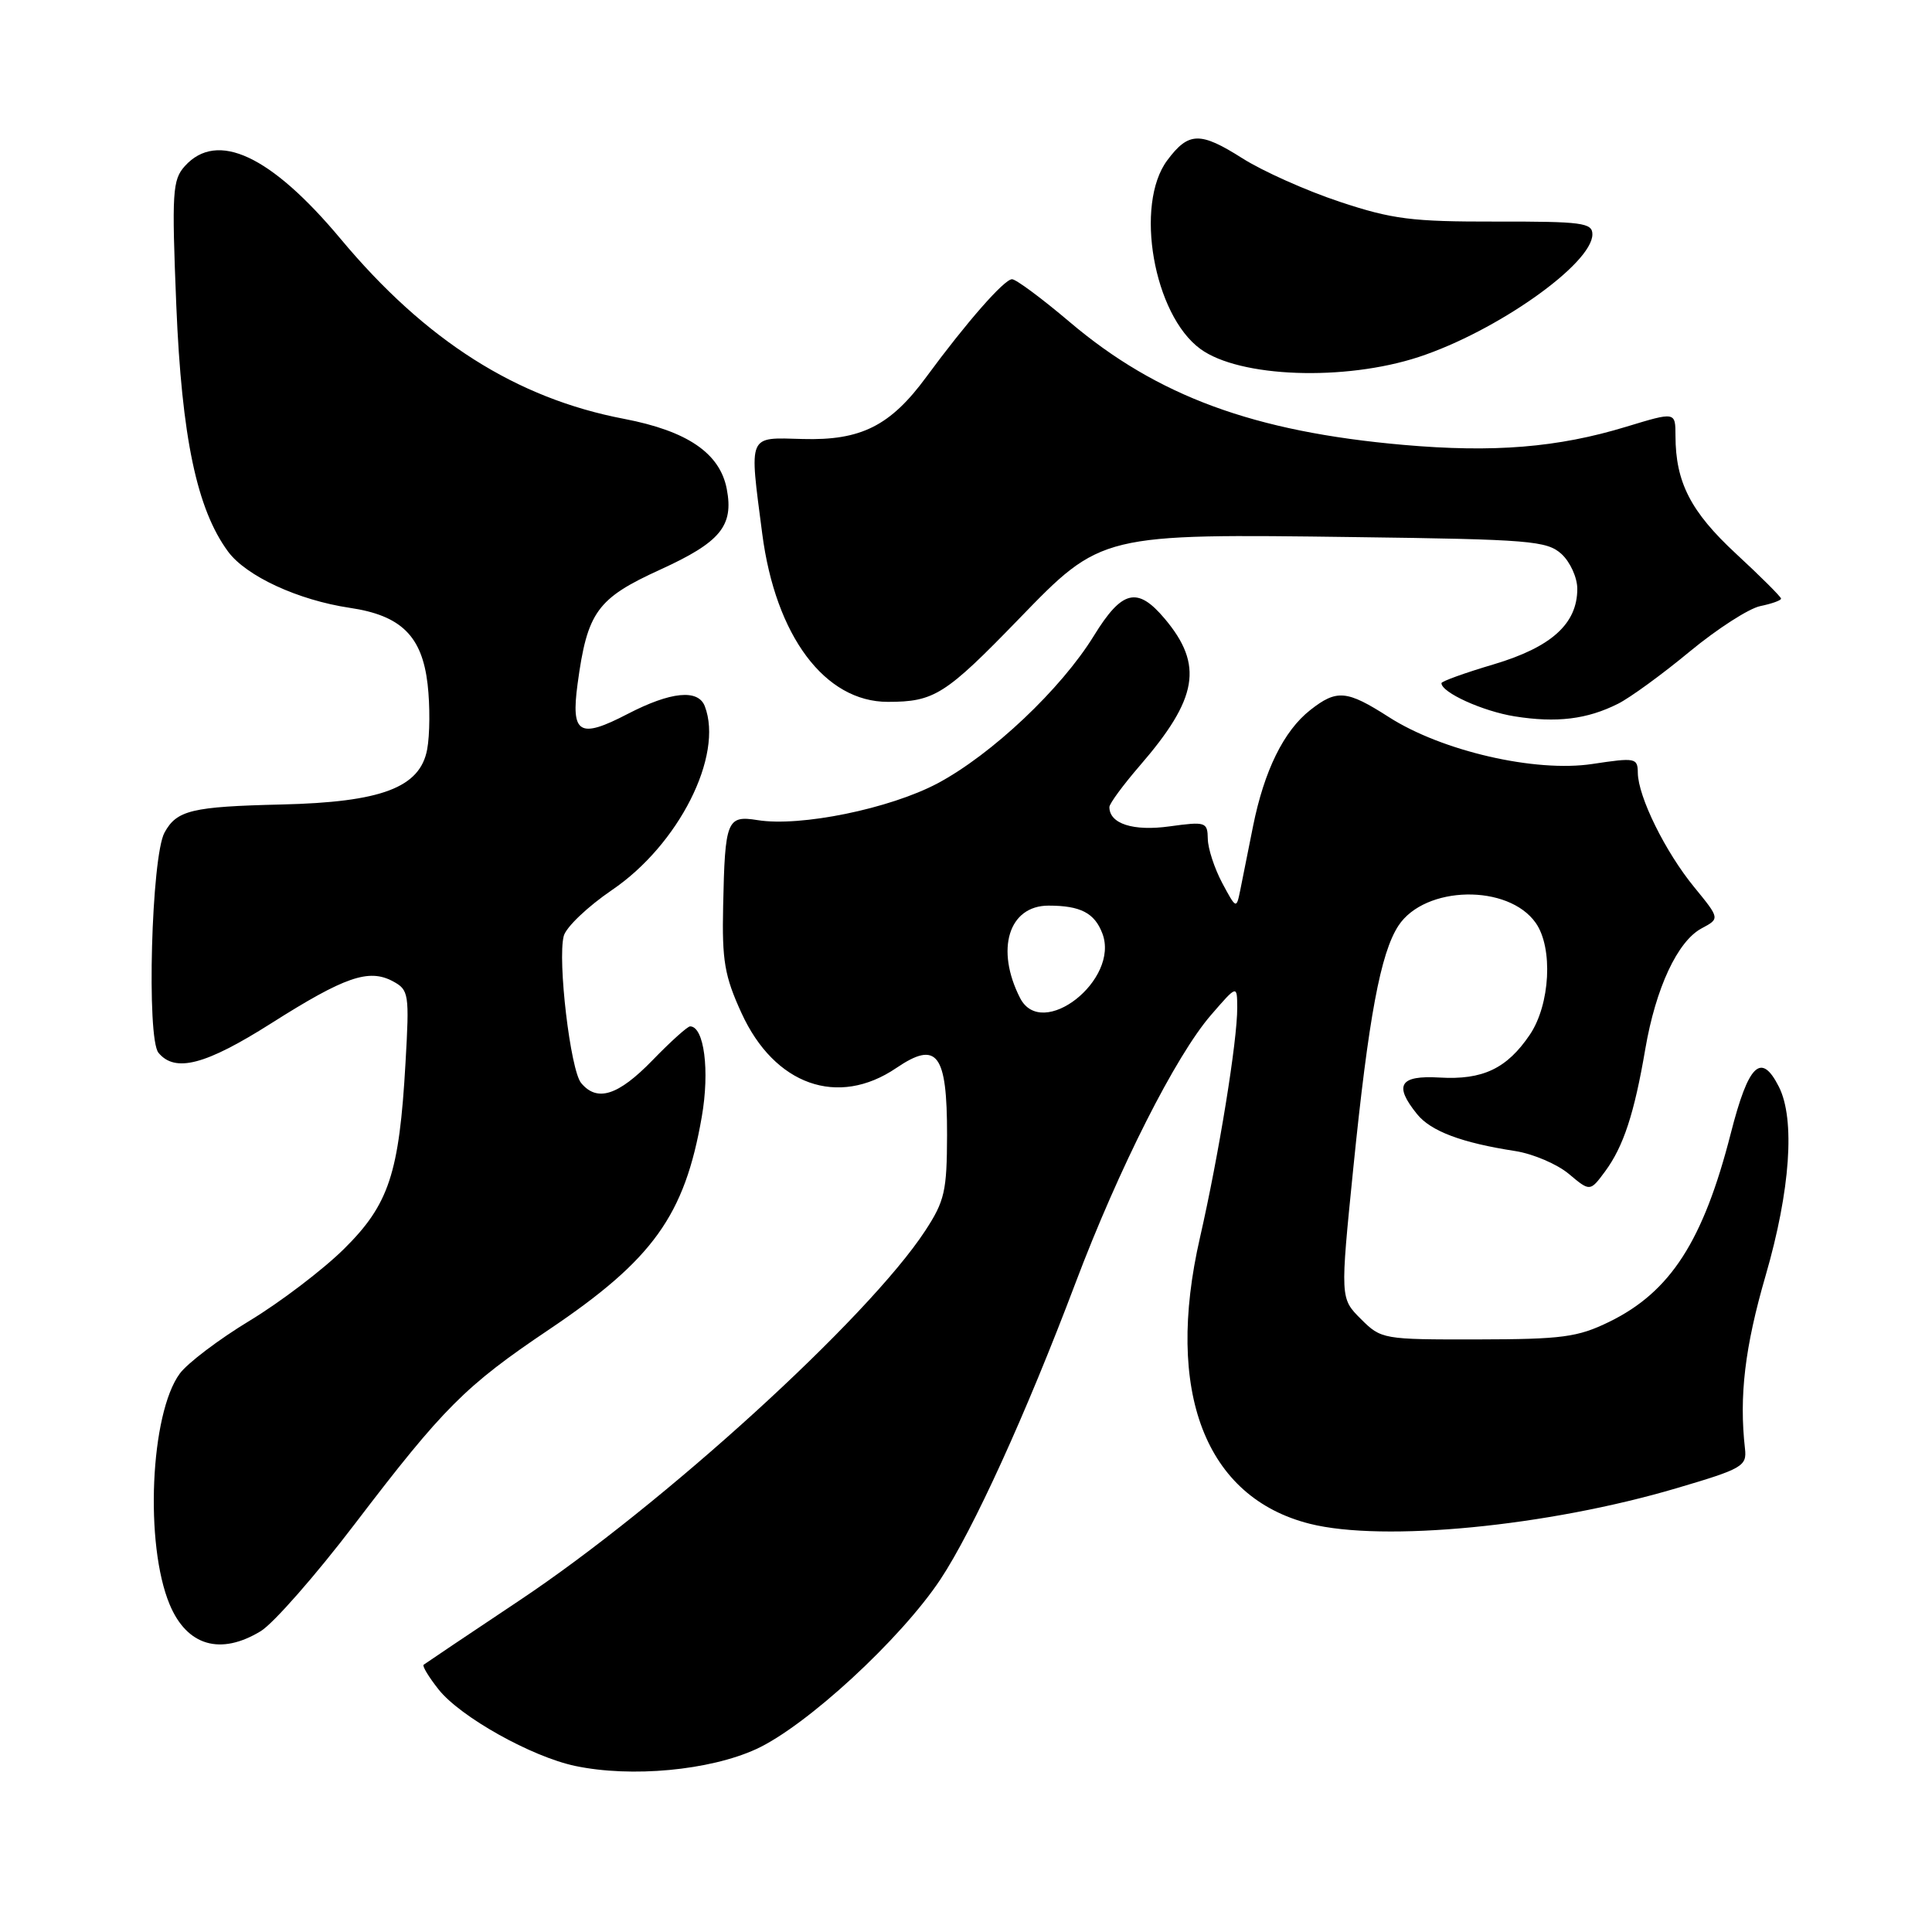 <?xml version="1.0" encoding="UTF-8" standalone="no"?>
<!DOCTYPE svg PUBLIC "-//W3C//DTD SVG 1.1//EN" "http://www.w3.org/Graphics/SVG/1.1/DTD/svg11.dtd" >
<svg xmlns="http://www.w3.org/2000/svg" xmlns:xlink="http://www.w3.org/1999/xlink" version="1.1" viewBox="0 0 256 256">
 <g >
 <path fill="currentColor"
d=" M 100.19 231.77 C 106.84 228.72 119.33 217.22 124.61 209.28 C 128.94 202.74 135.93 187.42 142.51 170.00 C 148.26 154.78 155.80 139.88 160.46 134.50 C 163.92 130.50 163.92 130.50 163.94 133.50 C 163.97 137.84 161.51 153.00 159.00 164.00 C 154.32 184.43 159.70 198.42 173.56 201.91 C 183.30 204.36 205.07 202.25 222.20 197.18 C 230.88 194.62 231.48 194.27 231.22 191.97 C 230.43 184.98 231.20 178.50 233.96 169.00 C 237.23 157.72 237.89 148.31 235.71 144.00 C 233.36 139.36 231.69 140.97 229.34 150.17 C 225.69 164.45 221.34 171.19 213.23 175.15 C 209.05 177.19 207.01 177.46 195.78 177.48 C 183.24 177.50 183.02 177.46 180.32 174.77 C 177.58 172.03 177.58 172.03 179.32 154.77 C 181.34 134.79 182.93 126.28 185.30 122.66 C 188.80 117.32 199.86 117.10 203.50 122.30 C 205.81 125.60 205.41 133.09 202.72 137.09 C 199.68 141.59 196.48 143.12 190.75 142.78 C 185.46 142.47 184.65 143.78 187.77 147.63 C 189.59 149.89 193.69 151.43 200.78 152.52 C 203.14 152.89 206.33 154.25 207.88 155.55 C 210.69 157.91 210.69 157.91 212.69 155.21 C 215.12 151.91 216.55 147.56 218.01 139.00 C 219.40 130.90 222.28 124.73 225.46 123.02 C 227.90 121.72 227.90 121.72 224.49 117.55 C 220.66 112.88 217.06 105.57 217.02 102.41 C 217.00 100.42 216.71 100.37 211.00 101.23 C 203.44 102.38 191.04 99.52 184.02 95.01 C 178.45 91.44 177.13 91.32 173.61 94.09 C 170.10 96.85 167.51 102.12 166.03 109.50 C 165.37 112.80 164.60 116.62 164.33 118.00 C 163.83 120.46 163.79 120.44 161.95 117.00 C 160.93 115.08 160.06 112.45 160.04 111.16 C 160.00 108.92 159.77 108.84 154.97 109.50 C 150.15 110.17 147.00 109.15 147.00 106.94 C 147.00 106.49 148.81 104.03 151.01 101.48 C 158.74 92.55 159.50 88.12 154.33 81.98 C 150.71 77.68 148.68 78.17 144.94 84.25 C 140.60 91.30 131.44 99.95 124.25 103.79 C 117.91 107.16 106.04 109.59 100.38 108.67 C 96.32 108.02 96.06 108.66 95.82 120.05 C 95.66 127.30 96.01 129.34 98.25 134.23 C 102.62 143.79 111.03 146.77 118.77 141.51 C 124.18 137.84 125.50 139.59 125.49 150.38 C 125.47 157.84 125.18 159.13 122.59 163.09 C 115.00 174.67 87.86 199.39 68.78 212.10 C 62.03 216.60 56.33 220.43 56.13 220.59 C 55.93 220.76 56.83 222.24 58.13 223.88 C 61.02 227.51 70.43 232.78 76.23 234.00 C 83.66 235.56 94.00 234.60 100.19 231.77 Z  M 34.56 216.13 C 36.24 215.10 41.85 208.71 47.03 201.91 C 58.75 186.54 61.64 183.64 72.72 176.19 C 86.53 166.90 90.72 161.07 92.99 147.98 C 94.06 141.85 93.30 136.00 91.44 136.00 C 91.10 136.00 88.85 138.02 86.45 140.50 C 81.90 145.18 79.12 146.06 77.00 143.50 C 75.58 141.78 73.86 127.24 74.70 124.02 C 75.01 122.85 77.88 120.12 81.08 117.94 C 89.93 111.94 95.90 100.12 93.39 93.58 C 92.51 91.28 88.88 91.64 83.17 94.60 C 76.76 97.93 75.64 97.26 76.53 90.64 C 77.82 81.08 79.10 79.30 87.48 75.48 C 95.46 71.84 97.24 69.69 96.30 64.79 C 95.39 60.05 91.09 57.11 82.69 55.50 C 68.42 52.78 56.39 45.14 45.14 31.66 C 35.89 20.59 28.78 17.27 24.50 22.00 C 22.85 23.83 22.75 25.42 23.36 40.46 C 24.08 57.97 26.09 67.49 30.23 73.10 C 32.64 76.35 39.51 79.52 46.34 80.54 C 53.14 81.54 55.92 84.27 56.66 90.66 C 56.99 93.50 56.96 97.39 56.60 99.31 C 55.65 104.36 50.56 106.29 37.29 106.60 C 25.40 106.88 23.42 107.36 21.80 110.32 C 20.06 113.49 19.40 137.58 21.00 139.50 C 23.21 142.17 27.24 141.11 35.96 135.58 C 45.68 129.42 48.86 128.32 52.05 130.02 C 54.18 131.17 54.26 131.64 53.73 140.86 C 52.90 155.49 51.54 159.60 45.57 165.50 C 42.78 168.25 37.16 172.53 33.08 175.00 C 29.00 177.47 24.83 180.63 23.82 182.01 C 19.91 187.32 19.15 204.64 22.48 212.60 C 24.77 218.09 29.21 219.39 34.56 216.13 Z  M 214.40 93.25 C 216.00 92.45 220.28 89.33 223.90 86.33 C 227.53 83.33 231.74 80.62 233.25 80.31 C 234.76 80.00 236.00 79.56 236.00 79.32 C 236.00 79.09 233.31 76.40 230.02 73.36 C 224.02 67.80 222.02 63.90 222.01 57.75 C 222.00 54.55 222.03 54.56 215.50 56.54 C 206.42 59.31 197.92 60.00 185.97 58.95 C 166.14 57.21 153.32 52.49 141.73 42.66 C 138.06 39.55 134.63 37.00 134.10 37.00 C 133.07 37.00 128.08 42.69 122.74 49.95 C 117.98 56.43 114.08 58.39 106.36 58.17 C 99.01 57.97 99.27 57.38 101.00 70.72 C 102.76 84.26 109.29 93.00 117.64 93.00 C 123.80 93.00 125.26 92.07 135.00 82.02 C 145.96 70.70 145.87 70.72 179.65 71.17 C 202.70 71.47 204.97 71.66 206.90 73.40 C 208.05 74.45 209.00 76.53 209.00 78.02 C 209.00 82.65 205.58 85.74 197.95 88.02 C 194.13 89.15 191.00 90.28 191.00 90.52 C 191.00 91.76 196.46 94.24 200.69 94.92 C 206.26 95.81 210.31 95.31 214.40 93.25 Z  M 188.00 47.30 C 198.33 43.90 211.00 34.95 211.00 31.05 C 211.00 29.52 209.64 29.34 198.25 29.36 C 187.08 29.38 184.51 29.06 177.50 26.73 C 173.10 25.27 167.31 22.68 164.63 20.98 C 159.02 17.42 157.49 17.46 154.67 21.24 C 150.30 27.10 152.86 41.72 159.06 46.24 C 164.25 50.03 178.15 50.53 188.00 47.30 Z  M 135.17 132.25 C 131.87 125.80 133.65 120.00 138.94 120.00 C 143.17 120.00 145.04 120.97 146.07 123.69 C 148.40 129.82 138.08 137.92 135.17 132.25 Z "/>
</g>
</svg>